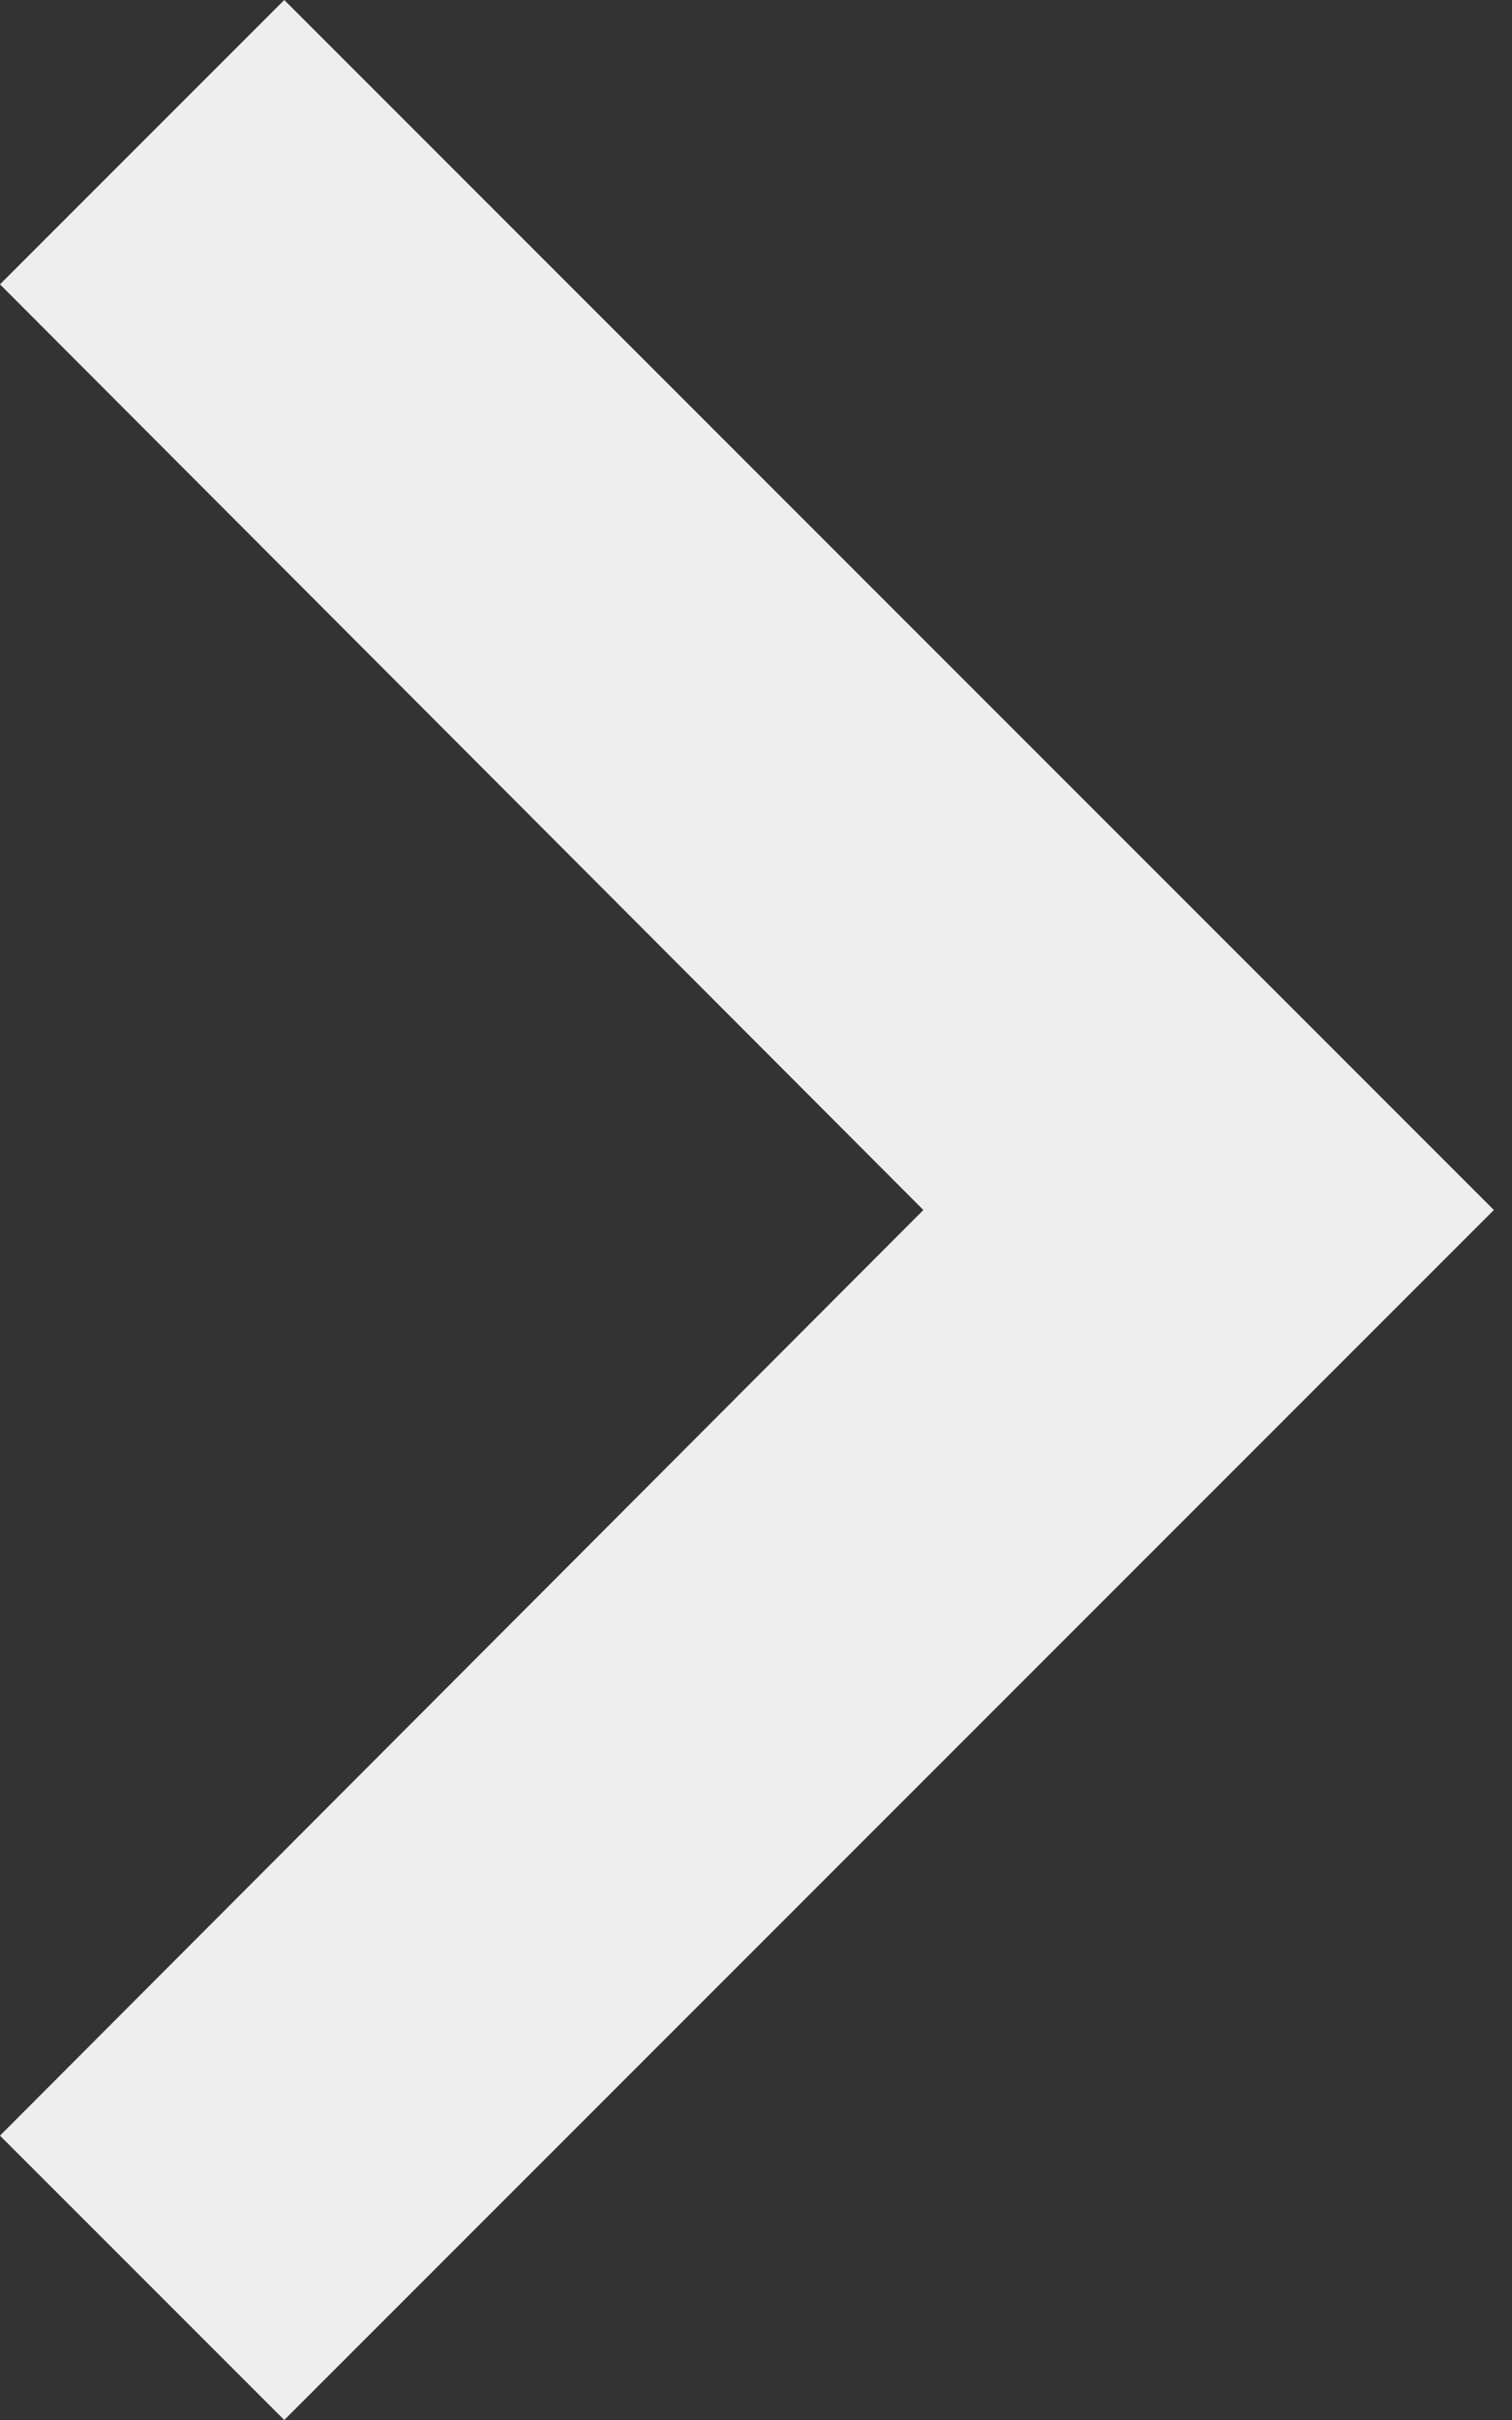 <svg width="10" height="16" viewBox="0 0 10 16" fill="none" xmlns="http://www.w3.org/2000/svg">
<rect x="0" y="0" width="10" height="16" fill="#333333" stroke="none"/>
<path d="M0 14.12L6.107 8L0 1.88L1.88 0L9.88 8L1.88 16L0 14.12Z" fill="#EEEEEE"/>
</svg>
